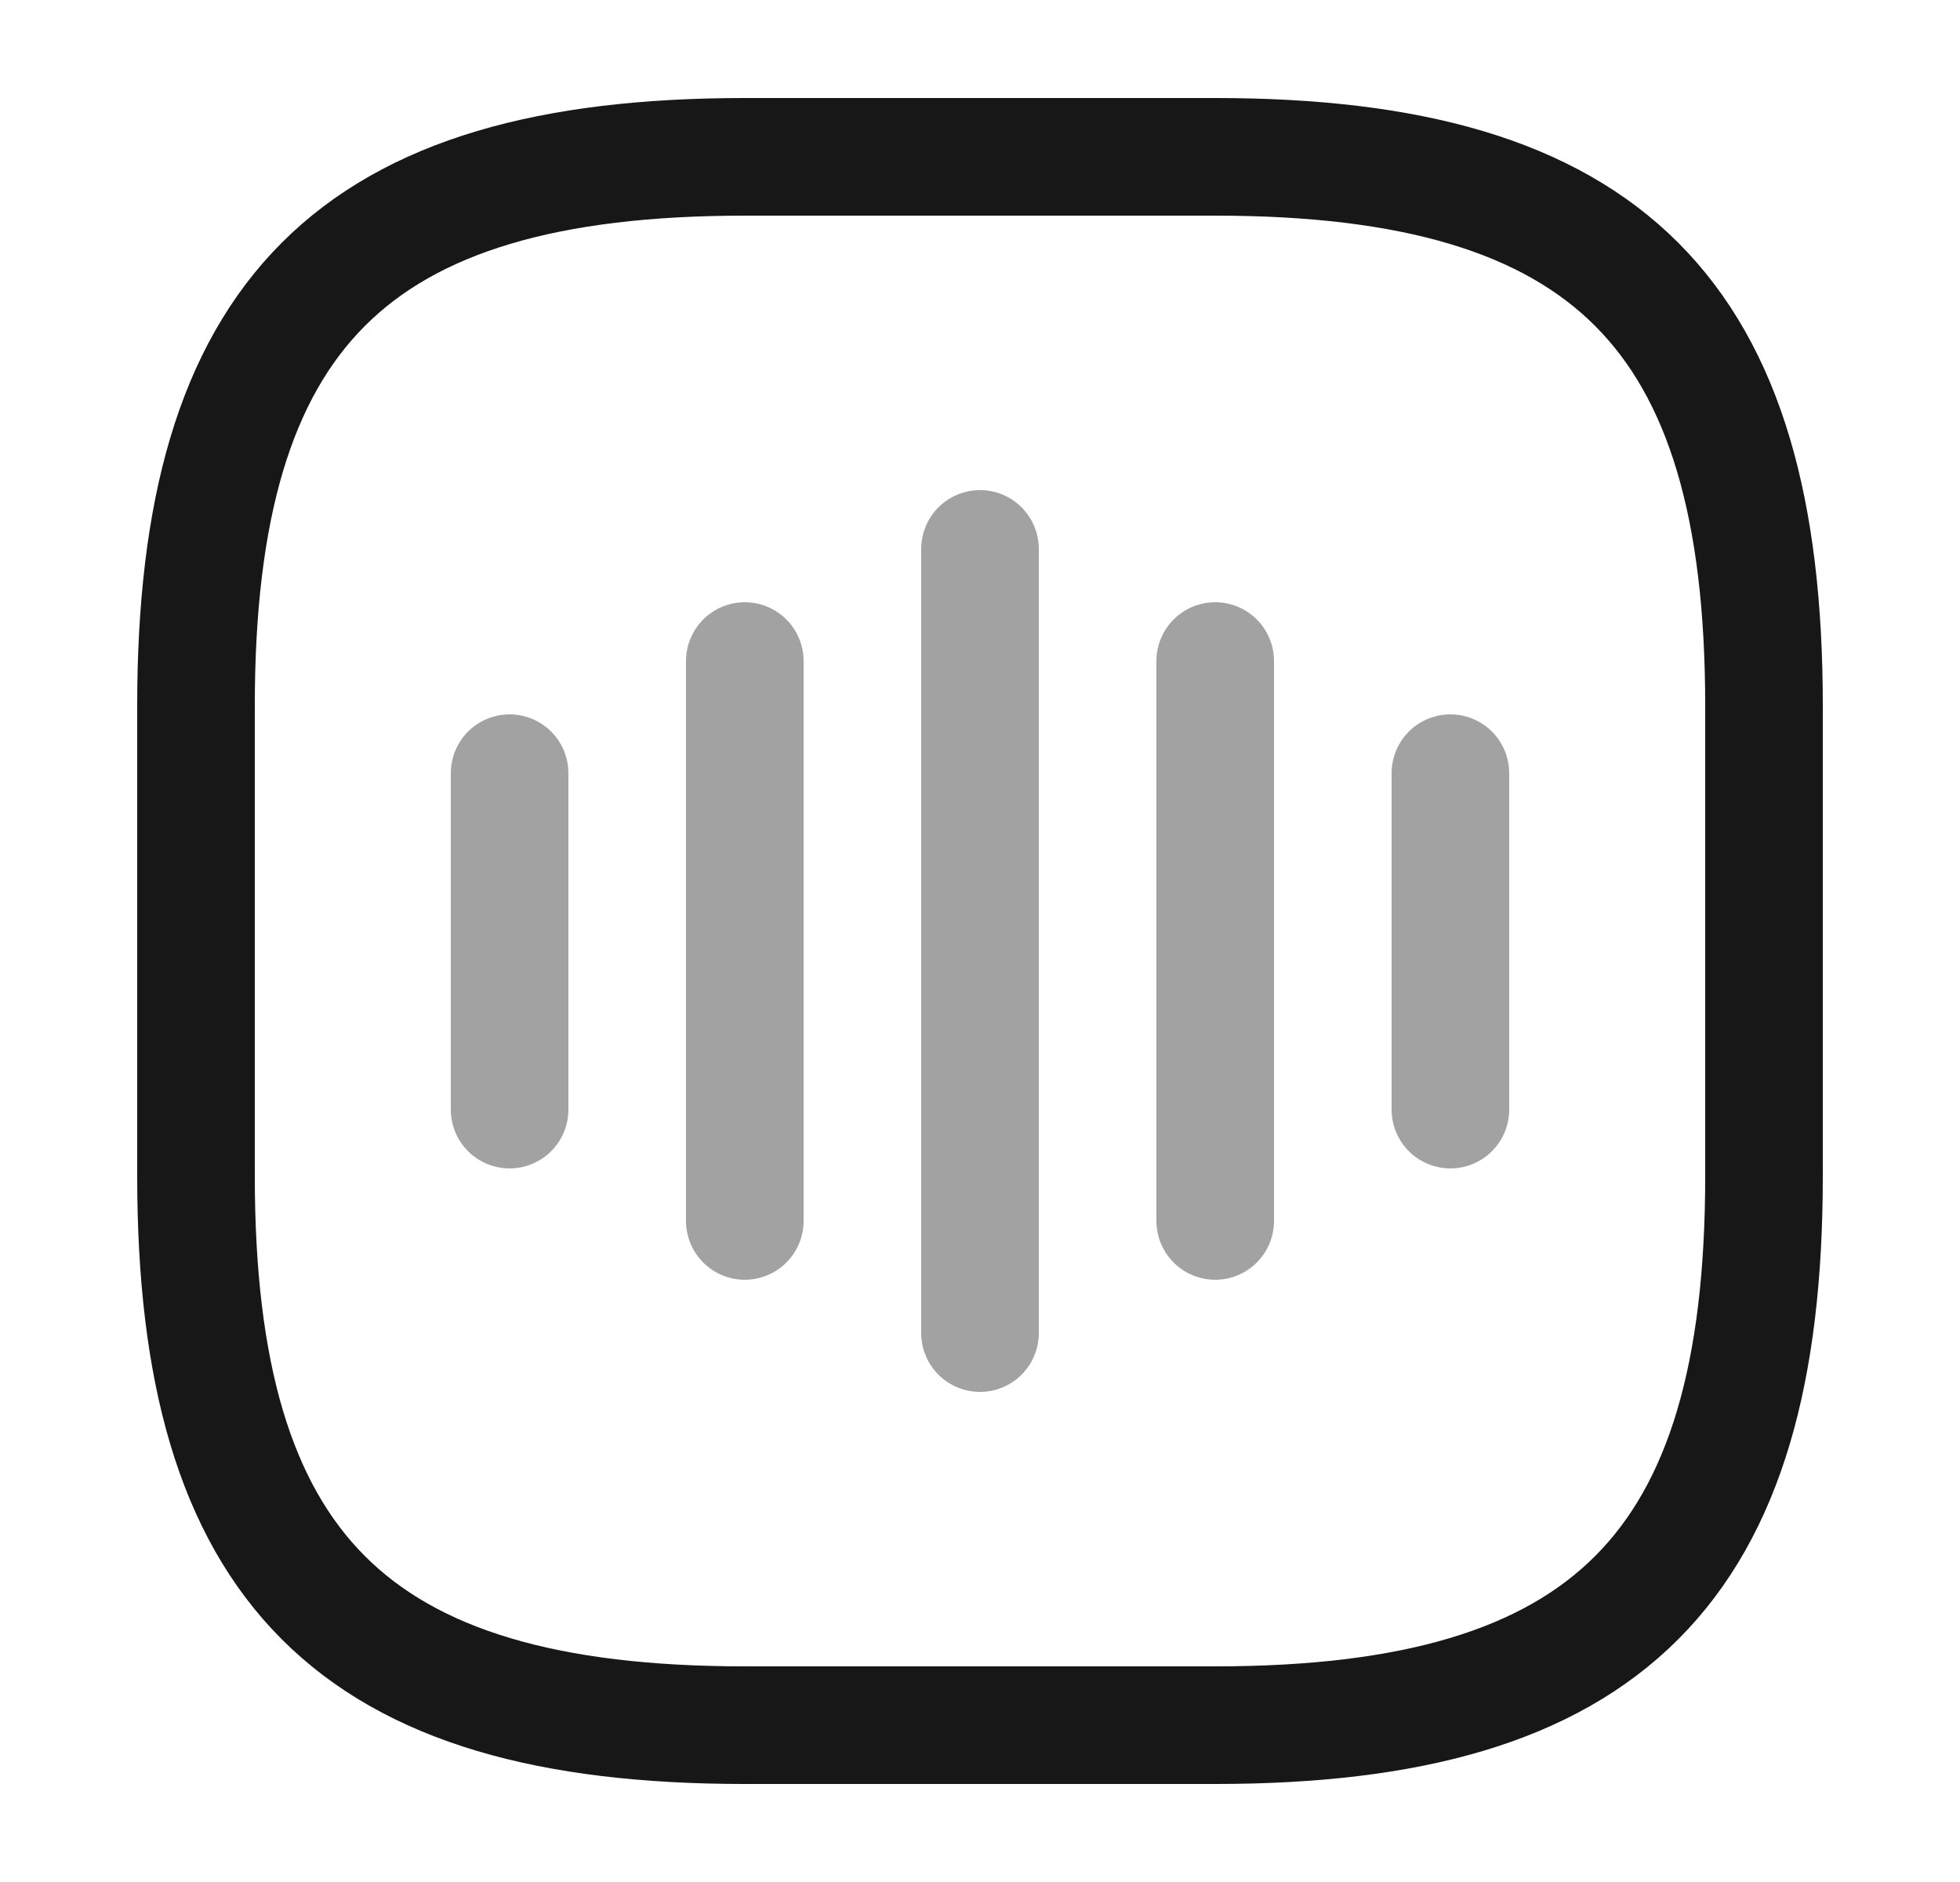 <svg width="25" height="24" viewBox="0 0 25 24" fill="none" xmlns="http://www.w3.org/2000/svg">
<path opacity="0.4" d="M6.5 9.86V14.15" stroke="#171717" stroke-width="1.5" stroke-linecap="round" stroke-linejoin="round"/>
<path opacity="0.4" d="M9.5 8.43V15.57" stroke="#171717" stroke-width="1.5" stroke-linecap="round" stroke-linejoin="round"/>
<path opacity="0.4" d="M12.5 7V17" stroke="#171717" stroke-width="1.5" stroke-linecap="round" stroke-linejoin="round"/>
<path opacity="0.4" d="M15.5 8.43V15.57" stroke="#171717" stroke-width="1.5" stroke-linecap="round" stroke-linejoin="round"/>
<path opacity="0.4" d="M18.5 9.86V14.15" stroke="#171717" stroke-width="1.5" stroke-linecap="round" stroke-linejoin="round"/>
<path d="M9.5 22H15.5C20.5 22 22.5 20 22.5 15V9C22.5 4 20.5 2 15.5 2H9.5C4.5 2 2.5 4 2.5 9V15C2.5 20 4.5 22 9.5 22Z" stroke="#171717" stroke-width="1.5" stroke-linecap="round" stroke-linejoin="round"/>
</svg>
